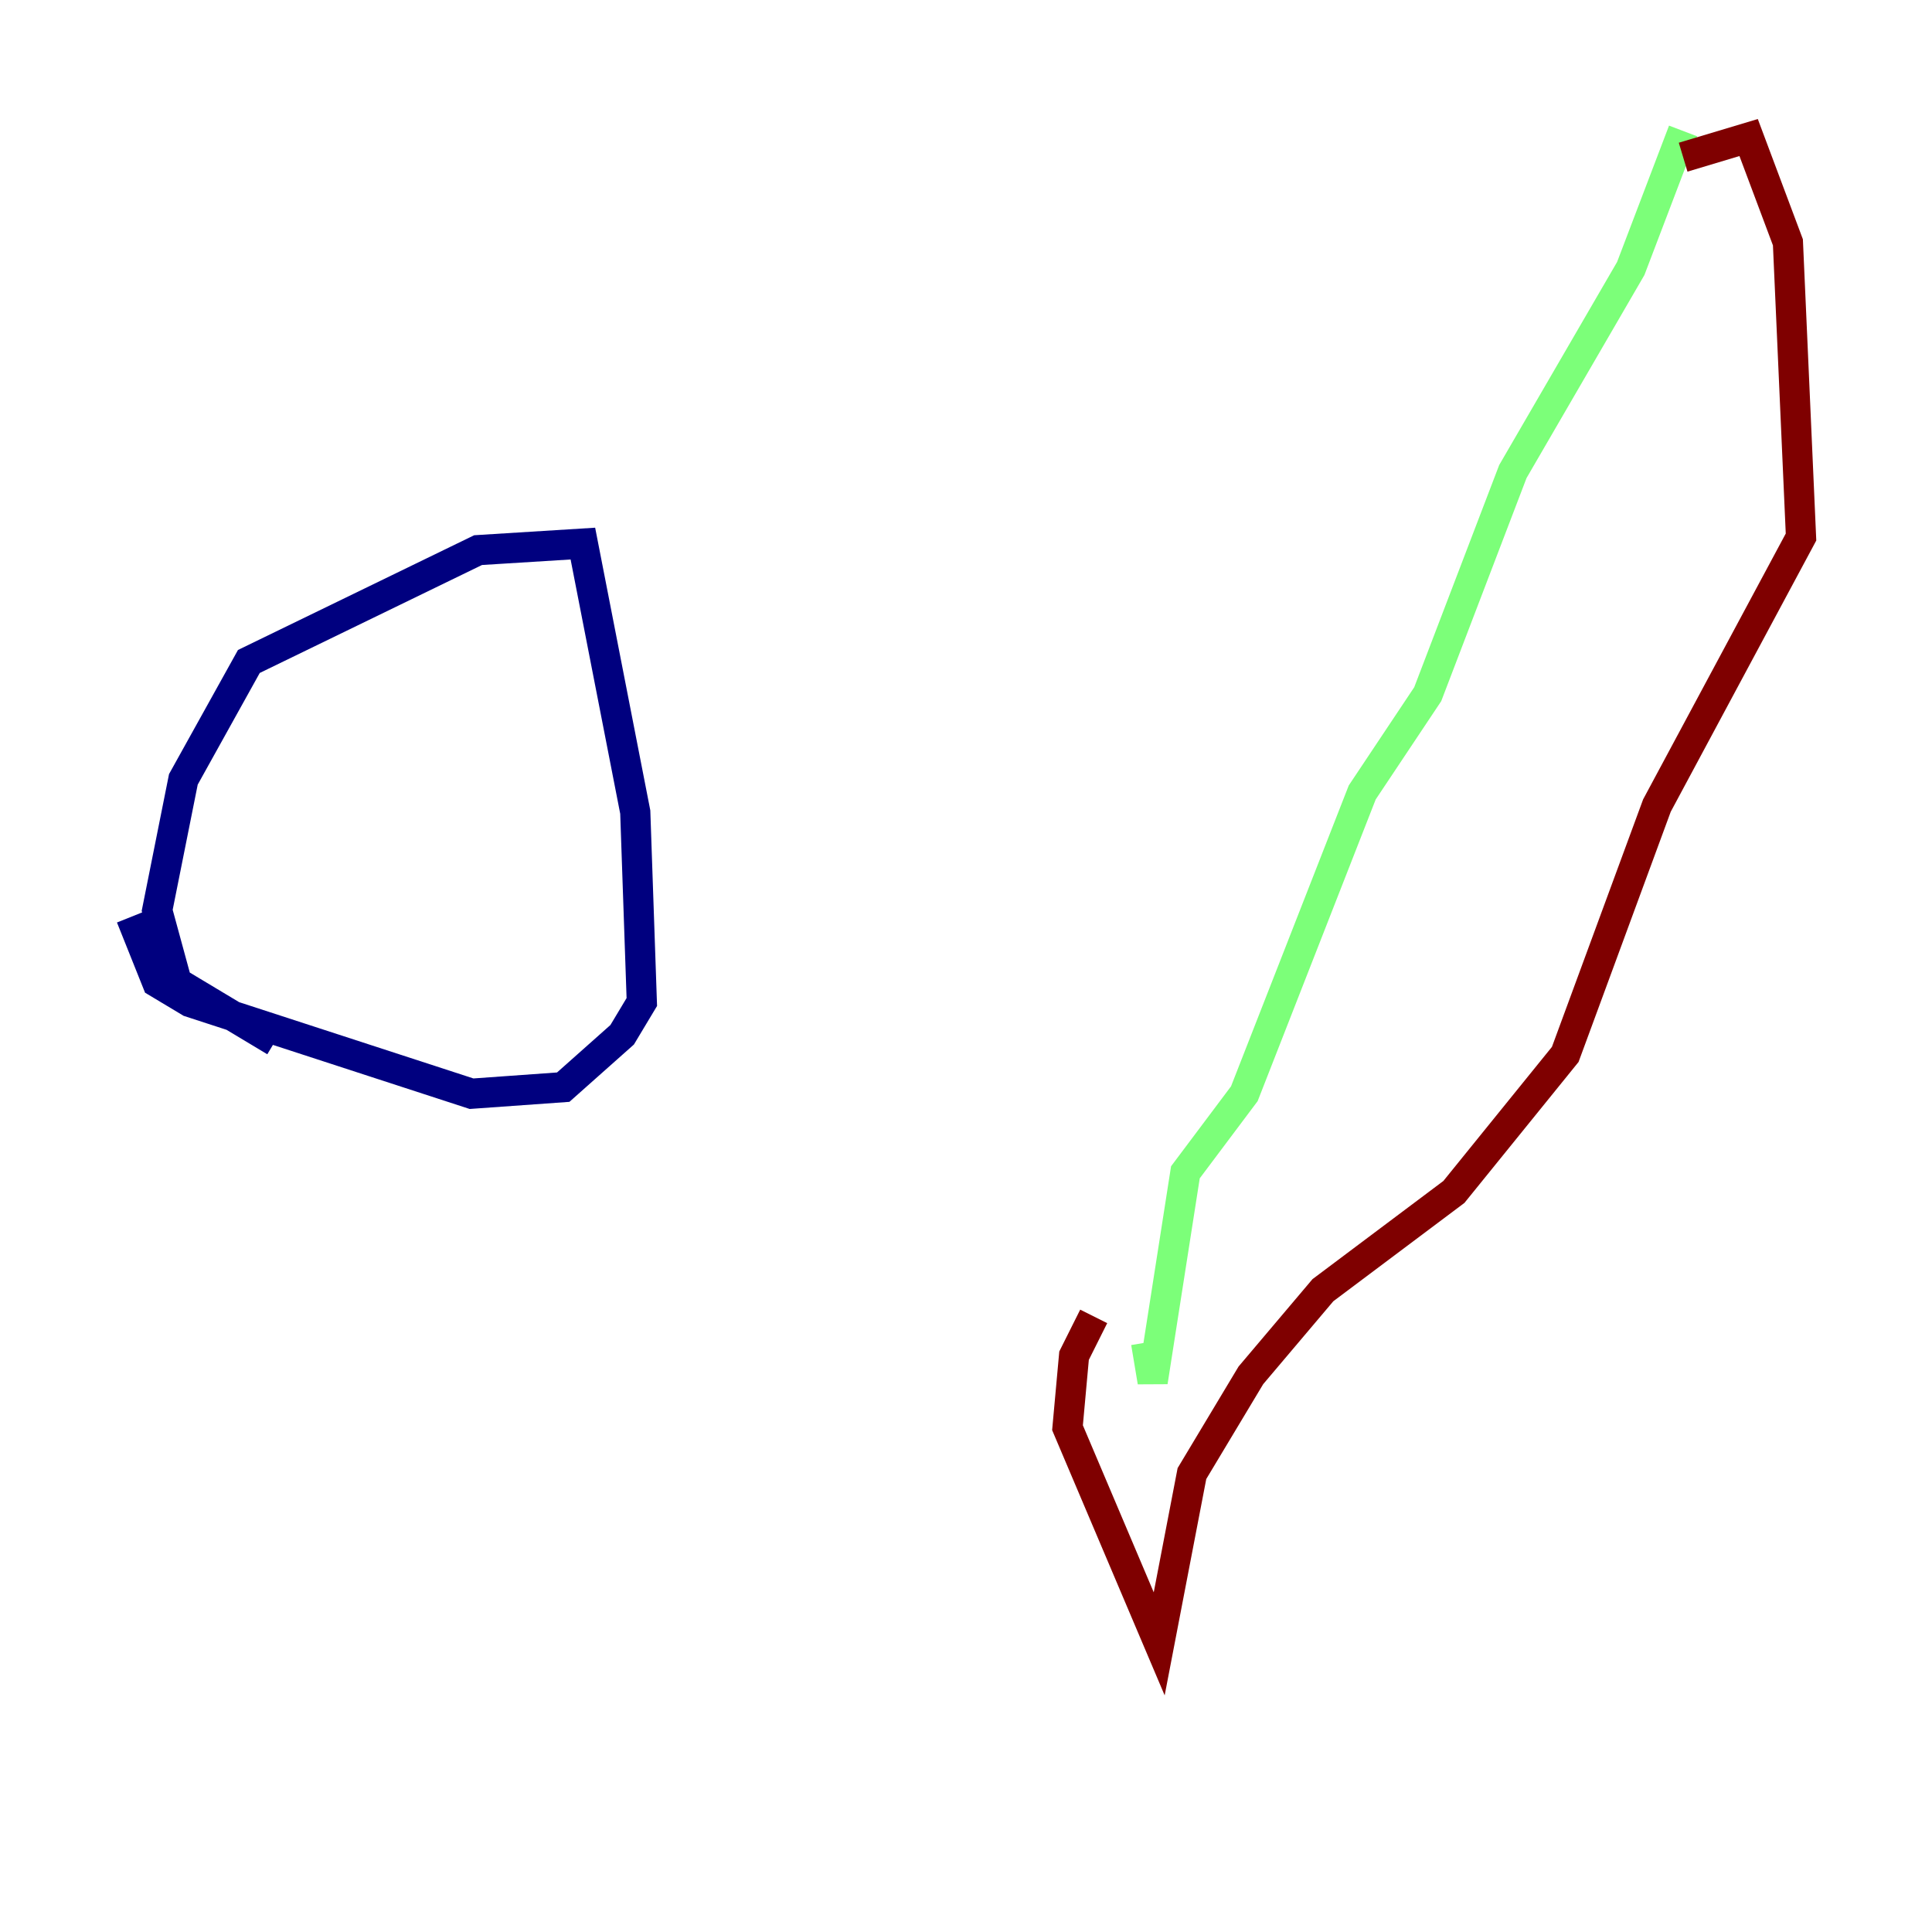 <?xml version="1.0" encoding="utf-8" ?>
<svg baseProfile="tiny" height="128" version="1.2" viewBox="0,0,128,128" width="128" xmlns="http://www.w3.org/2000/svg" xmlns:ev="http://www.w3.org/2001/xml-events" xmlns:xlink="http://www.w3.org/1999/xlink"><defs /><polyline fill="none" points="18.224,68.99 11.715,65.085 10.414,60.312 12.149,51.634 16.488,43.824 31.675,36.447 38.617,36.014 42.088,53.803 42.522,66.386 41.22,68.556 37.315,72.027 31.241,72.461 12.583,66.386 10.414,65.085 8.678,60.746" stroke="#00007f" stroke-width="2" /><polyline fill="none" points="111.512,8.678 108.041,17.79 100.231,31.241 94.59,45.993 90.251,52.502 82.441,72.461 78.536,77.668 76.366,91.552 75.932,88.949" stroke="#7cff79" stroke-width="2" /><polyline fill="none" points="111.512,10.414 115.851,9.112 118.454,16.054 119.322,35.58 109.776,53.37 103.702,69.858 96.325,78.969 87.647,85.478 82.875,91.119 78.969,97.627 76.8,108.909 70.725,94.59 71.159,89.817 72.461,87.214" stroke="#7f0000" stroke-width="2" /></svg>